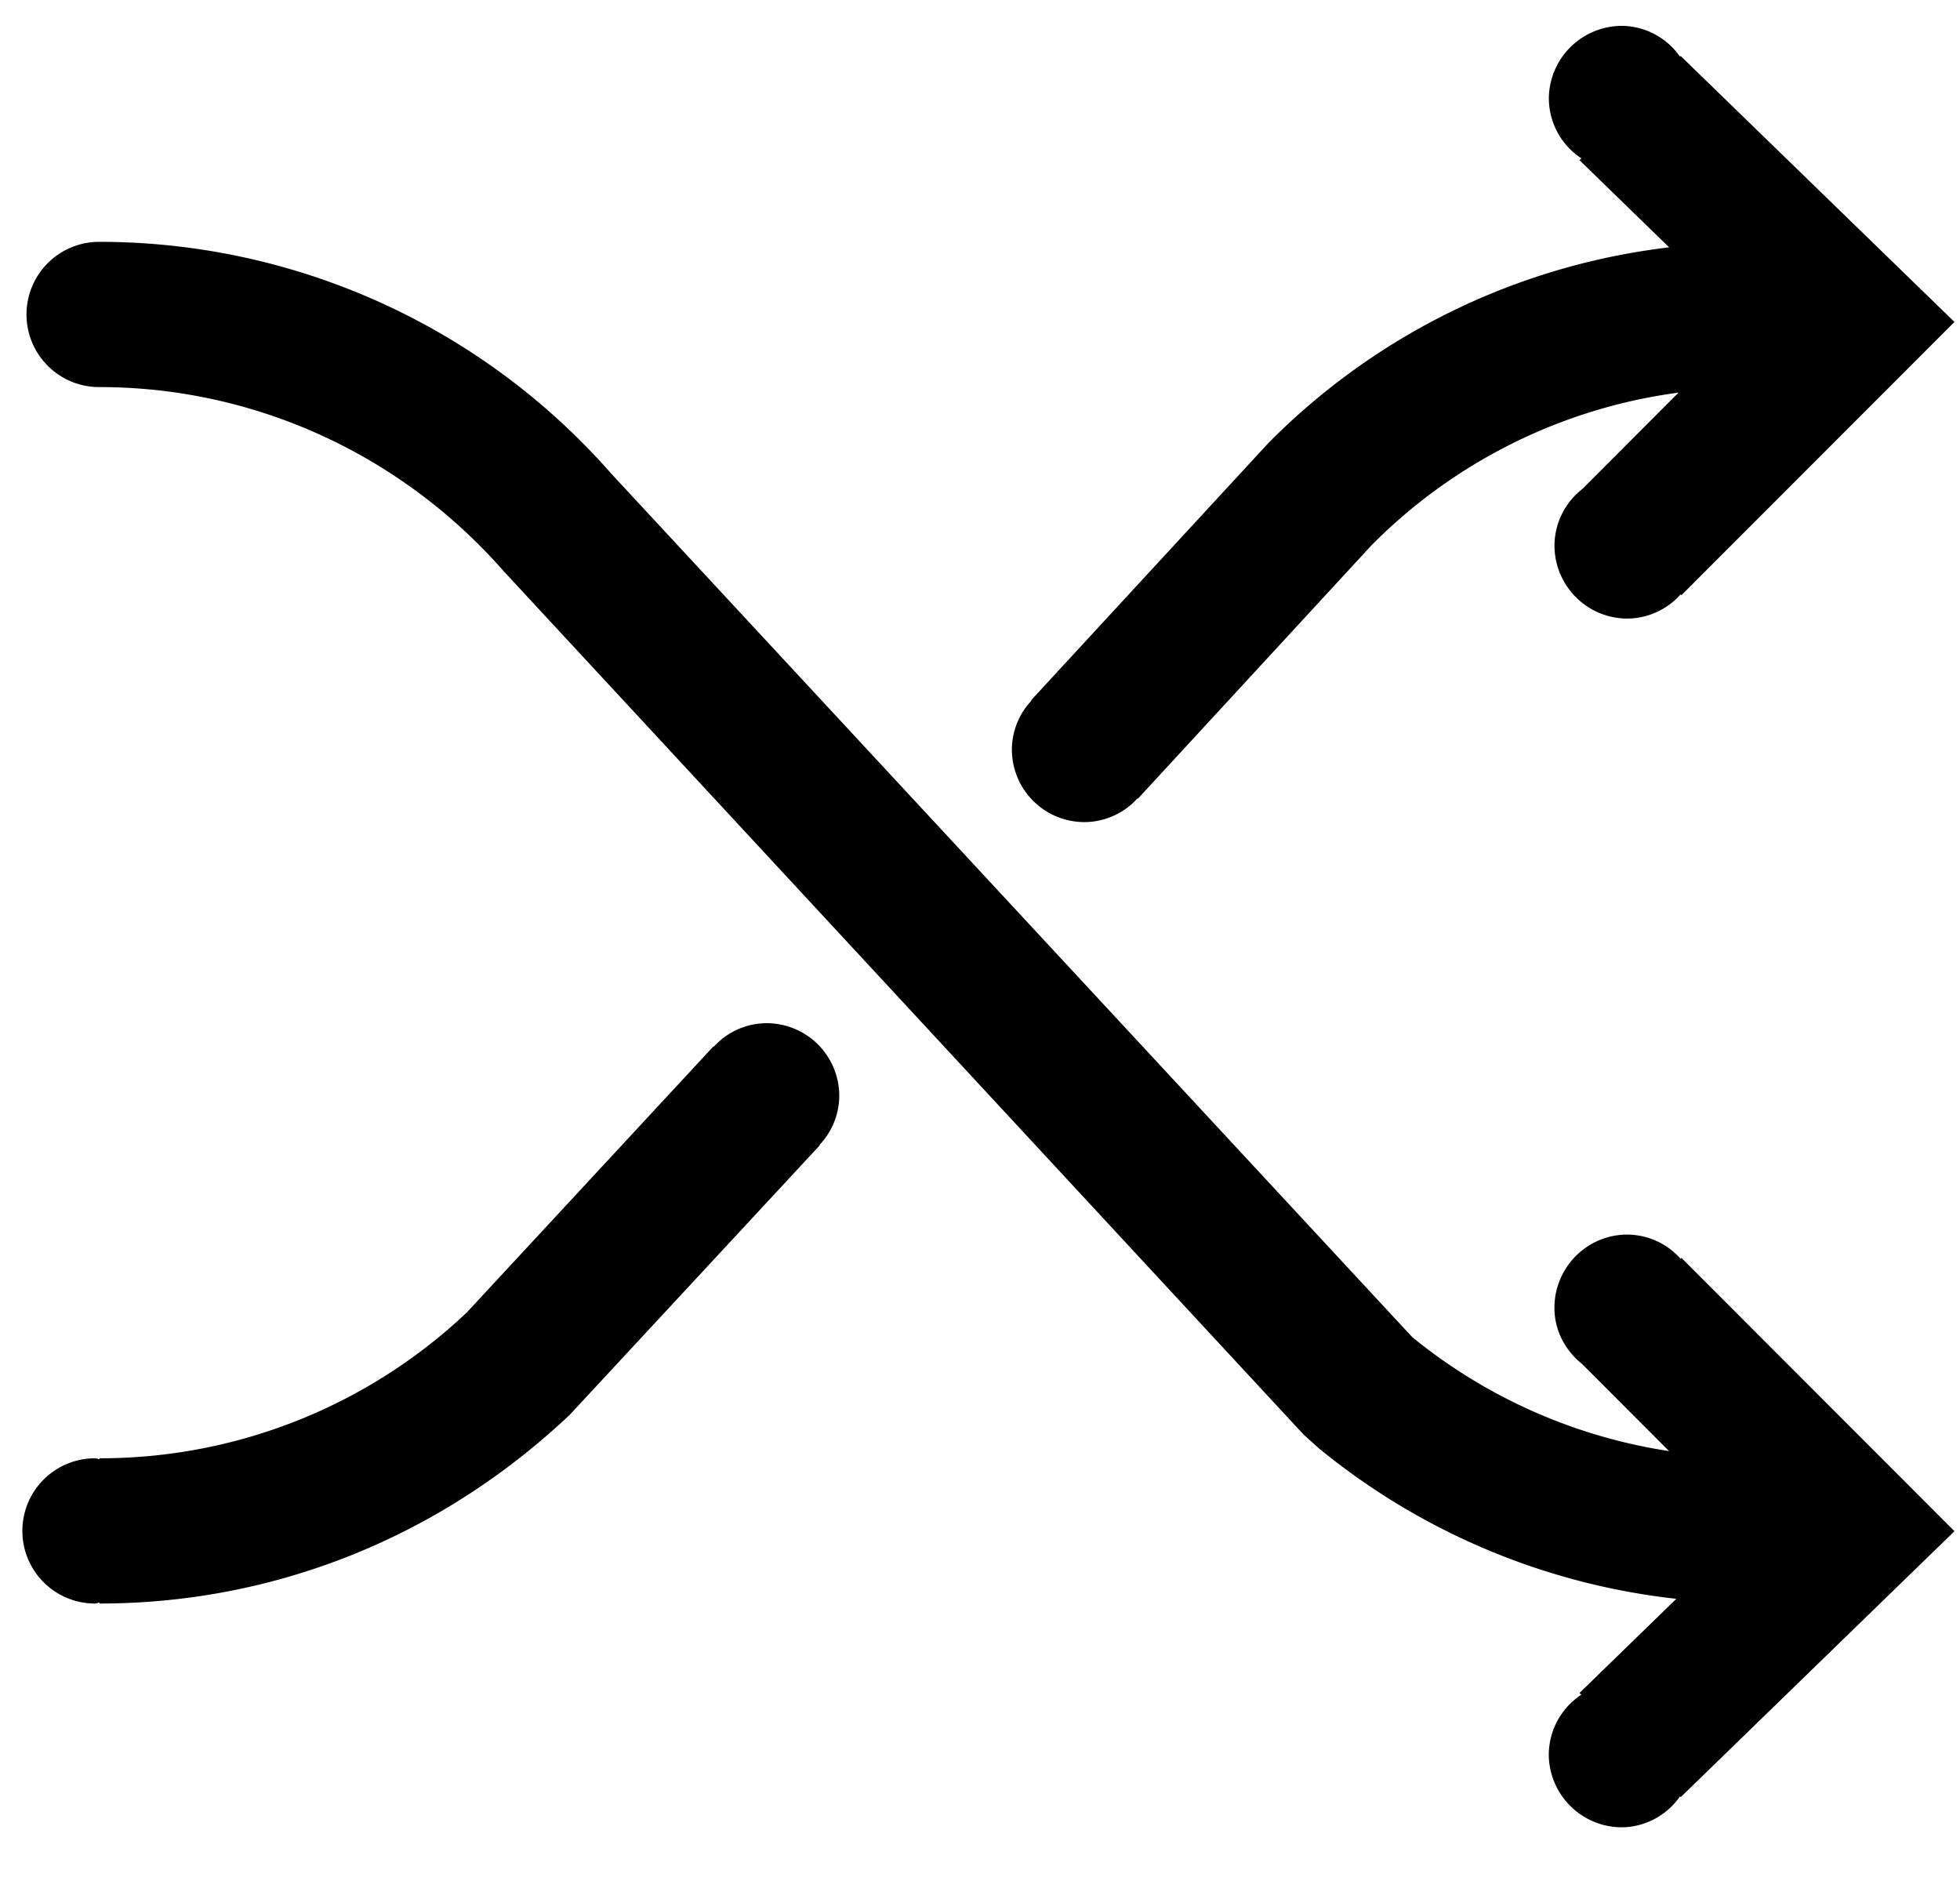 <svg class="icon" viewBox="0 0 1063 1024" xmlns="http://www.w3.org/2000/svg" width="207.617" height="200"><path d="M911.478 682.654a38.99 38.99 0 00-30.326-13.116c-21.898.828-38.912 19.299-38.085 41.197.473 11.933 6.38 22.055 14.966 28.987l47.183 47.222a289.201 289.201 0 01-139.264-61.794L331.697 257.063a369.388 369.388 0 00-277.74-125.912 39.385 39.385 0 100 78.769h.04c83.652 0 163.249 36.116 219.214 99.88l433.625 468.007 8.27 7.483a369.664 369.664 0 00194.048 81.762l-52.539 51.082.985.945a39.07 39.07 0 00-17.605 33.714c.867 21.897 19.299 38.99 41.157 38.124a38.912 38.912 0 0029.972-16.7l.394.395 148.48-144.227L911.95 682.181l-.473.473z"/><path d="M911.163 30.76a38.99 38.99 0 00-30.011-16.7 39.66 39.66 0 00-41.118 38.125 38.99 38.99 0 0017.605 33.673l-.984 1.024 48.6 47.262a366.08 366.08 0 00-217.481 106.26L559.222 379.746l.197.197a38.99 38.99 0 00-10.634 26.506 39.385 39.385 0 0039.385 39.385 38.99 38.99 0 0028.75-12.879l.198.197L743.7 295.857a287.665 287.665 0 01166.675-82.944l-52.224 52.303a39.109 39.109 0 00-15.045 29.026c-.866 21.898 16.148 40.33 38.046 41.197a38.99 38.99 0 0030.326-13.115l.473.433 148.047-148.165-148.48-144.226-.394.393zm-495.38 524.13a38.873 38.873 0 00-28.672 12.76l-.197-.157-133.75 144.266a289.201 289.201 0 01-199.207 79.084v.473c-.867-.04-1.575-.473-2.442-.473a39.385 39.385 0 100 78.77c.867 0 1.575-.473 2.442-.473v.472c94.562 0 184.517-35.722 255.094-102.4l135.601-146.156-.197-.158a38.873 38.873 0 0010.713-26.624 39.385 39.385 0 00-39.385-39.384"/></svg>